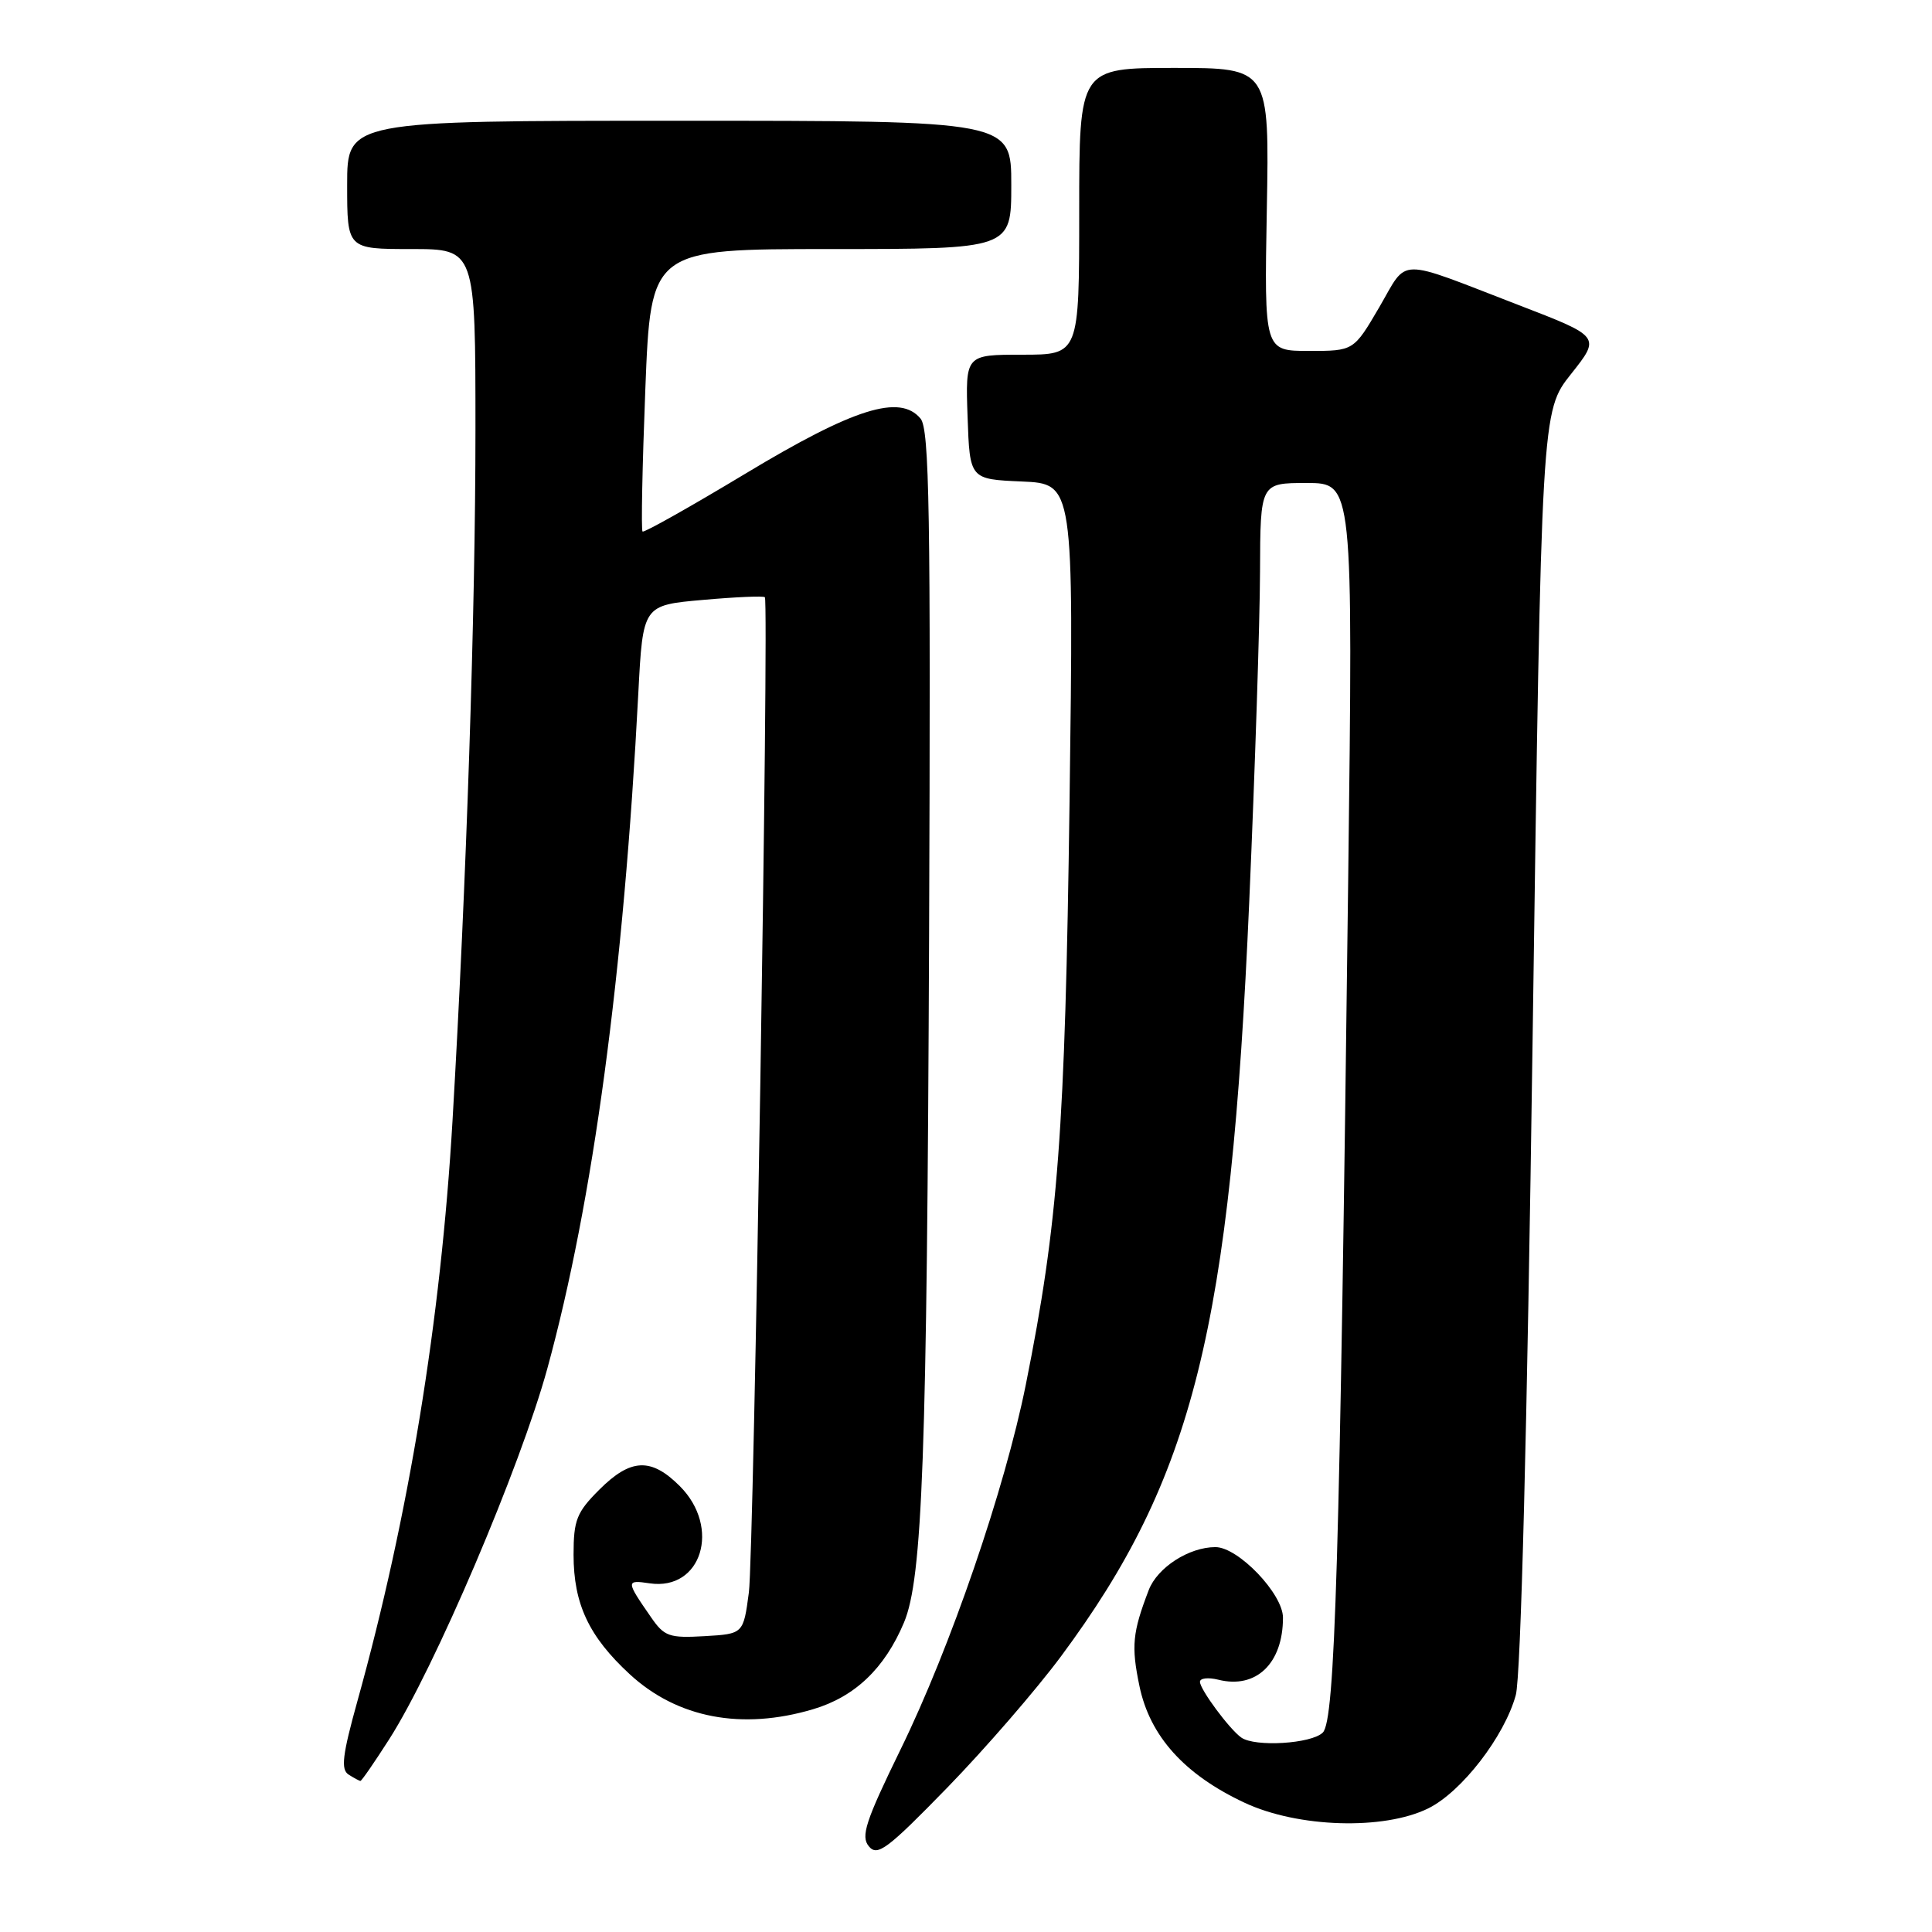 <?xml version="1.0" encoding="UTF-8" standalone="no"?>
<!DOCTYPE svg PUBLIC "-//W3C//DTD SVG 1.1//EN" "http://www.w3.org/Graphics/SVG/1.1/DTD/svg11.dtd" >
<svg xmlns="http://www.w3.org/2000/svg" xmlns:xlink="http://www.w3.org/1999/xlink" version="1.1" viewBox="0 0 256 256">
 <g >
 <path fill="currentColor"
d=" M 140.60 219.46 C 158.13 195.82 163.06 176.04 165.53 119.50 C 166.30 101.90 166.94 82.21 166.96 75.75 C 167.00 64.00 167.00 64.00 173.14 64.00 C 179.29 64.00 179.29 64.00 178.64 116.75 C 177.52 207.36 176.90 227.95 175.28 229.57 C 173.80 231.06 166.27 231.52 164.47 230.23 C 162.90 229.12 159.00 223.85 159.00 222.85 C 159.00 222.36 160.09 222.24 161.43 222.57 C 166.44 223.83 170.00 220.42 170.00 214.35 C 170.00 211.19 164.07 205.00 161.05 205.00 C 157.55 205.00 153.36 207.70 152.21 210.70 C 150.06 216.31 149.88 218.11 150.98 223.40 C 152.36 230.06 156.95 235.15 164.93 238.88 C 171.99 242.18 183.35 242.53 189.25 239.62 C 193.67 237.44 199.34 230.10 200.85 224.61 C 201.52 222.17 202.35 189.67 203.08 137.61 C 204.25 54.50 204.25 54.50 208.17 49.56 C 212.10 44.61 212.10 44.61 201.30 40.45 C 184.81 34.09 186.64 34.06 182.76 40.71 C 179.37 46.50 179.37 46.50 173.45 46.50 C 167.52 46.50 167.52 46.50 167.86 27.75 C 168.20 9.00 168.20 9.00 155.60 9.00 C 143.00 9.00 143.00 9.00 143.00 28.00 C 143.00 47.00 143.00 47.00 135.46 47.00 C 127.92 47.00 127.92 47.00 128.21 55.25 C 128.50 63.50 128.50 63.50 135.39 63.80 C 142.28 64.10 142.28 64.10 141.72 106.30 C 141.13 149.94 140.22 162.06 135.92 183.50 C 133.15 197.29 125.94 218.30 119.34 231.79 C 114.68 241.34 114.03 243.33 115.13 244.65 C 116.26 246.02 117.57 245.04 125.54 236.85 C 130.55 231.70 137.33 223.87 140.60 219.46 Z  M 51.57 230.46 C 57.56 221.10 68.94 194.41 72.53 181.32 C 78.58 159.23 82.65 129.04 84.58 91.85 C 85.19 80.19 85.19 80.19 93.15 79.49 C 97.53 79.10 101.22 78.94 101.35 79.14 C 101.91 80.02 99.89 206.08 99.23 211.00 C 98.50 216.50 98.50 216.50 93.35 216.80 C 88.68 217.07 88.02 216.84 86.27 214.30 C 82.92 209.47 82.92 209.33 86.09 209.80 C 92.96 210.81 95.56 202.41 90.08 196.92 C 86.27 193.11 83.57 193.23 79.40 197.40 C 76.41 200.39 76.00 201.42 76.00 206.00 C 76.00 212.53 78.03 216.85 83.45 221.85 C 89.75 227.66 98.30 229.29 107.74 226.48 C 113.27 224.84 117.22 221.08 119.78 215.00 C 122.24 209.15 122.83 193.11 123.11 123.71 C 123.33 67.89 123.15 56.88 121.98 55.47 C 119.25 52.18 113.16 54.09 98.79 62.75 C 91.48 67.15 85.34 70.61 85.14 70.43 C 84.94 70.26 85.11 61.76 85.51 51.56 C 86.24 33.00 86.24 33.00 110.12 33.00 C 134.00 33.00 134.00 33.00 134.00 24.50 C 134.00 16.00 134.00 16.00 90.00 16.00 C 46.00 16.00 46.00 16.00 46.00 24.50 C 46.00 33.00 46.00 33.00 54.50 33.00 C 63.00 33.00 63.00 33.00 63.00 56.97 C 63.00 81.05 61.81 116.88 59.96 148.50 C 58.41 174.99 54.15 200.99 47.36 225.40 C 45.37 232.56 45.14 234.47 46.19 235.14 C 46.91 235.60 47.62 235.98 47.76 235.98 C 47.91 235.99 49.62 233.51 51.57 230.46 Z "/>
</g>
</svg>